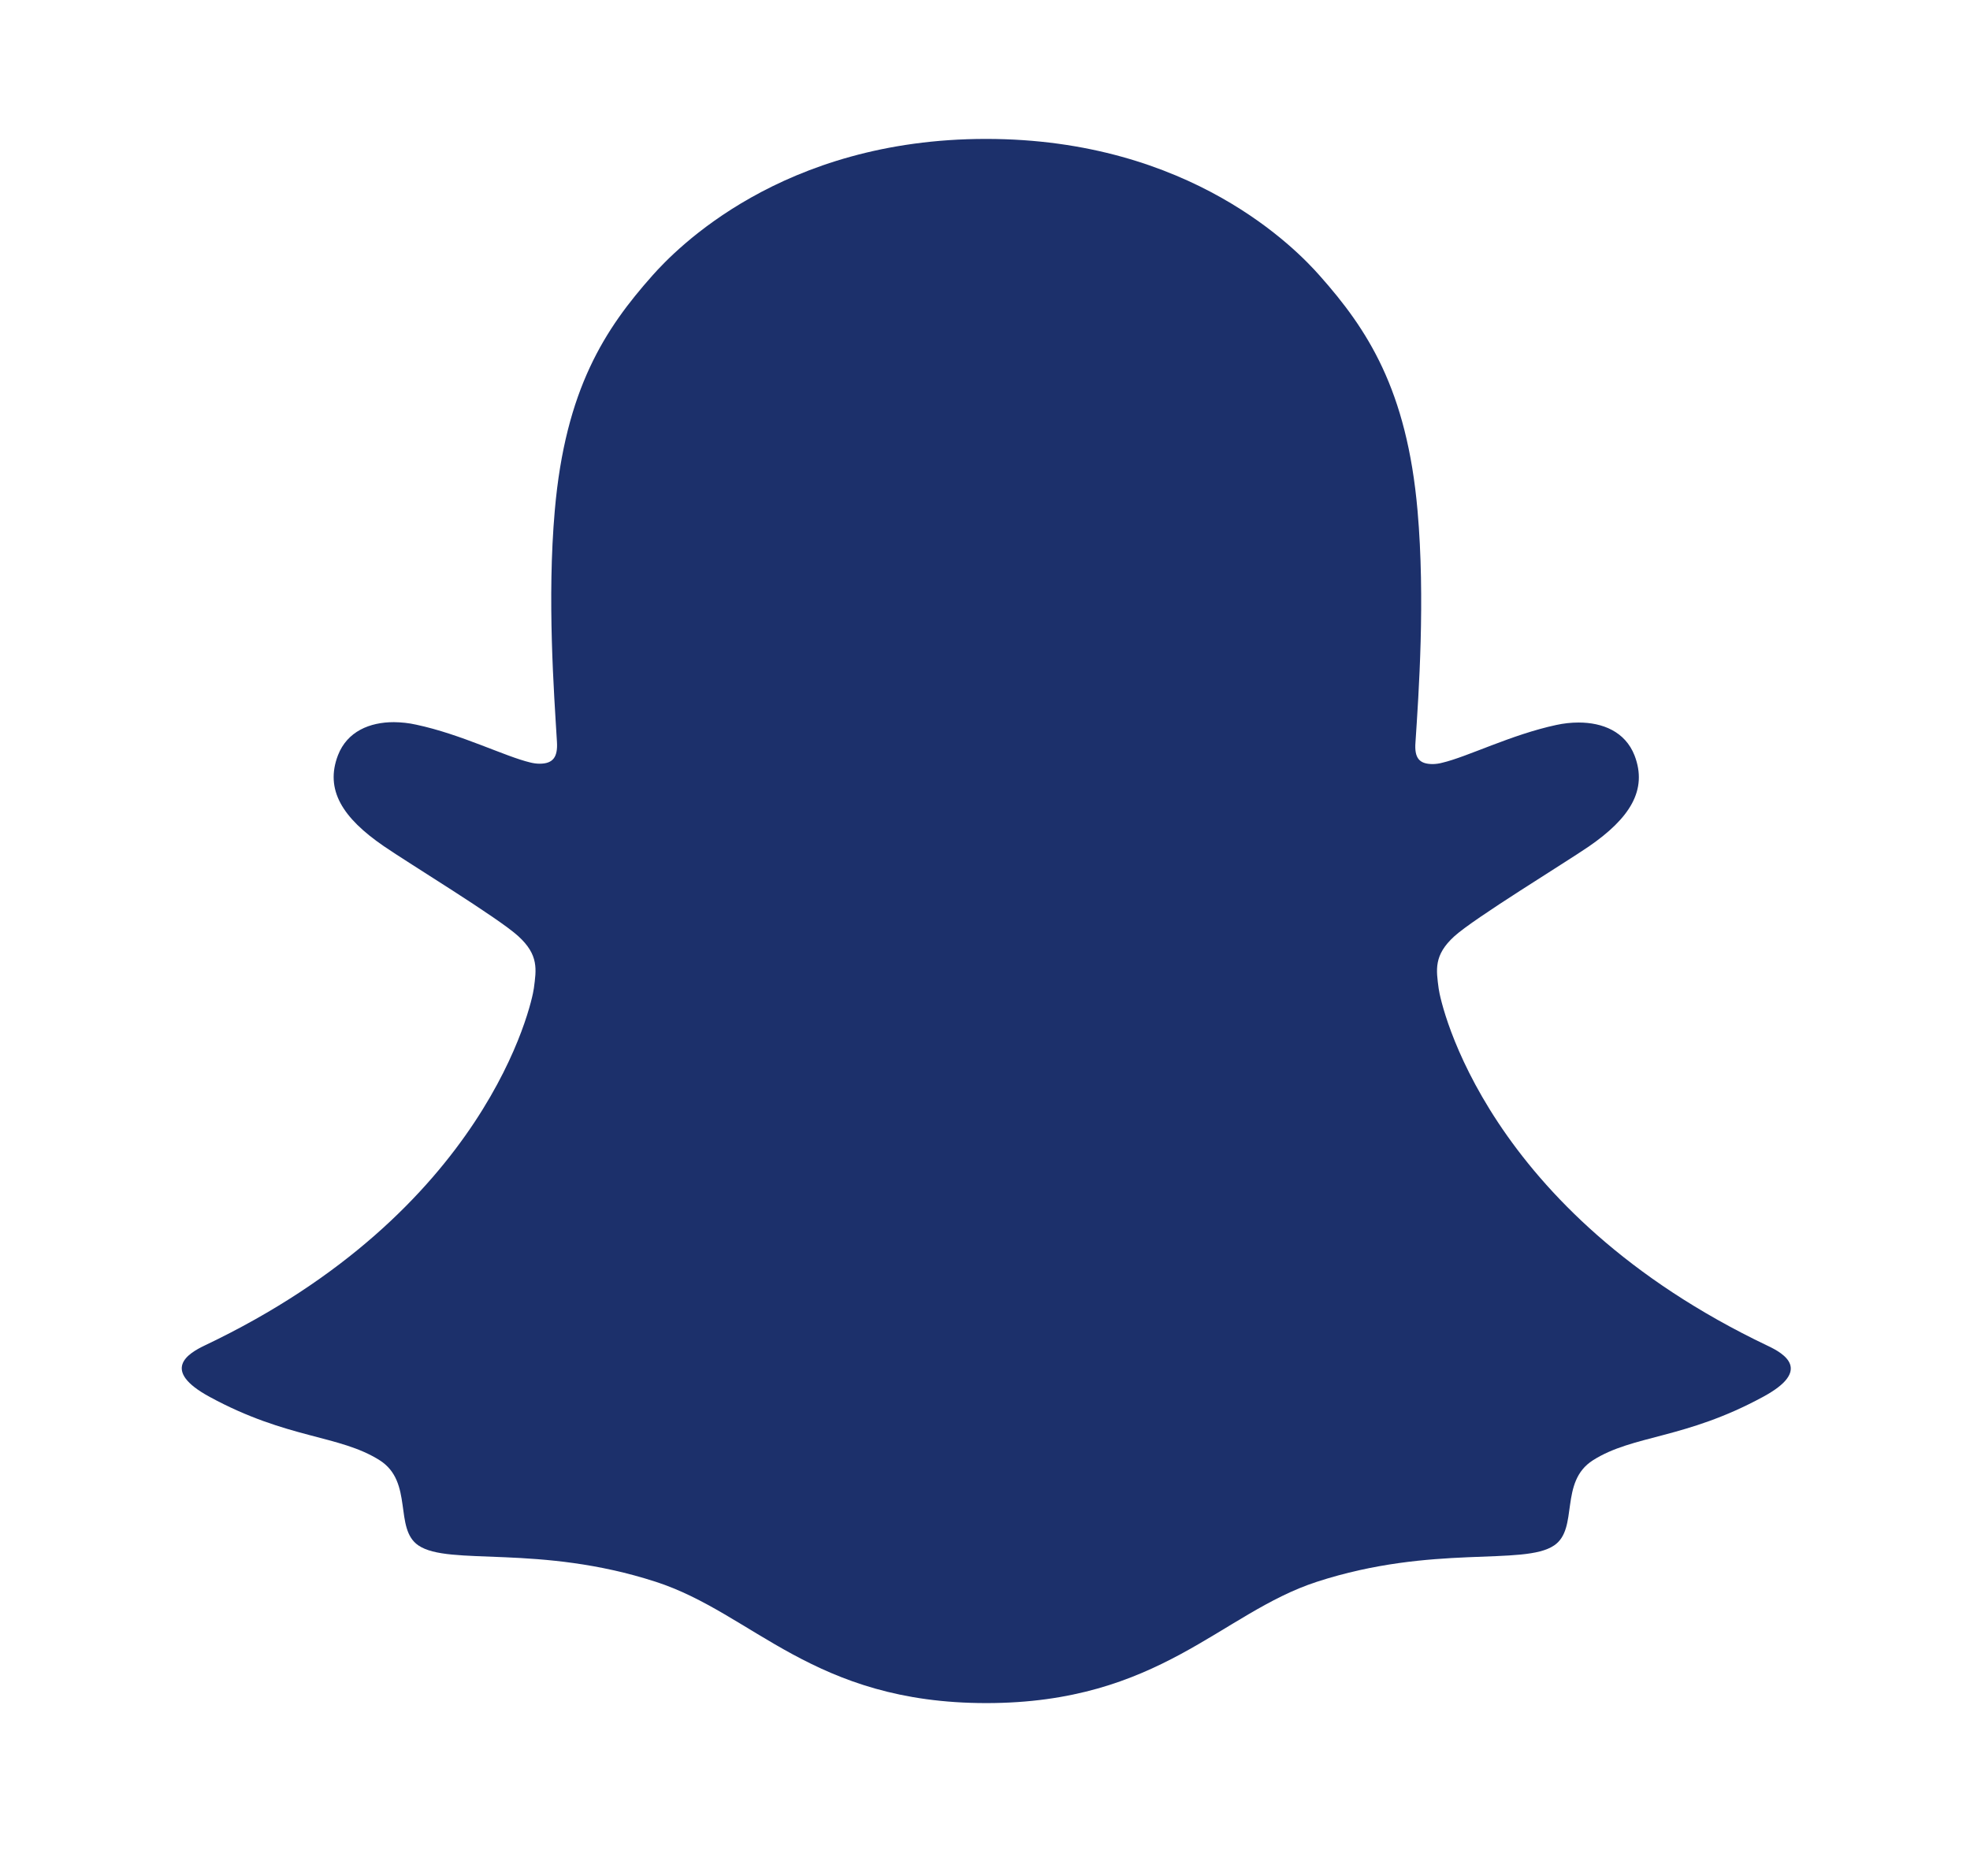 <svg width="21" height="20" viewBox="0 0 21 20" fill="none" xmlns="http://www.w3.org/2000/svg">
<path d="M18.844 14.348C15.836 12.915 15.357 10.703 15.336 10.539C15.31 10.34 15.281 10.184 15.503 9.982C15.718 9.787 16.671 9.206 16.936 9.025C17.373 8.724 17.566 8.423 17.424 8.054C17.324 7.799 17.083 7.703 16.828 7.703C16.748 7.703 16.668 7.712 16.59 7.729C16.109 7.832 15.643 8.069 15.373 8.132C15.341 8.141 15.307 8.145 15.274 8.146C15.13 8.146 15.075 8.083 15.089 7.912C15.123 7.396 15.194 6.387 15.111 5.446C14.998 4.15 14.573 3.508 14.069 2.94C13.826 2.664 12.695 1.481 10.511 1.481C8.328 1.481 7.198 2.664 6.956 2.936C6.451 3.504 6.027 4.146 5.914 5.442C5.831 6.384 5.906 7.392 5.937 7.909C5.947 8.071 5.896 8.142 5.752 8.142C5.719 8.142 5.685 8.137 5.653 8.129C5.383 8.065 4.917 7.828 4.437 7.726C4.358 7.708 4.278 7.7 4.198 7.699C3.942 7.699 3.702 7.797 3.603 8.051C3.461 8.42 3.652 8.72 4.091 9.021C4.355 9.203 5.308 9.783 5.523 9.979C5.746 10.181 5.717 10.337 5.691 10.536C5.67 10.702 5.19 12.914 2.183 14.344C2.007 14.428 1.707 14.606 2.236 14.893C3.065 15.344 3.617 15.296 4.047 15.568C4.411 15.799 4.196 16.297 4.46 16.476C4.786 16.698 5.748 16.461 6.991 16.864C8.033 17.202 8.666 18.157 10.514 18.157C12.362 18.157 13.013 17.198 14.037 16.864C15.277 16.461 16.241 16.698 16.567 16.476C16.832 16.297 16.617 15.799 16.981 15.568C17.41 15.296 17.962 15.344 18.792 14.893C19.32 14.609 19.02 14.431 18.844 14.348Z" fill="#1C306B"/>
</svg>

